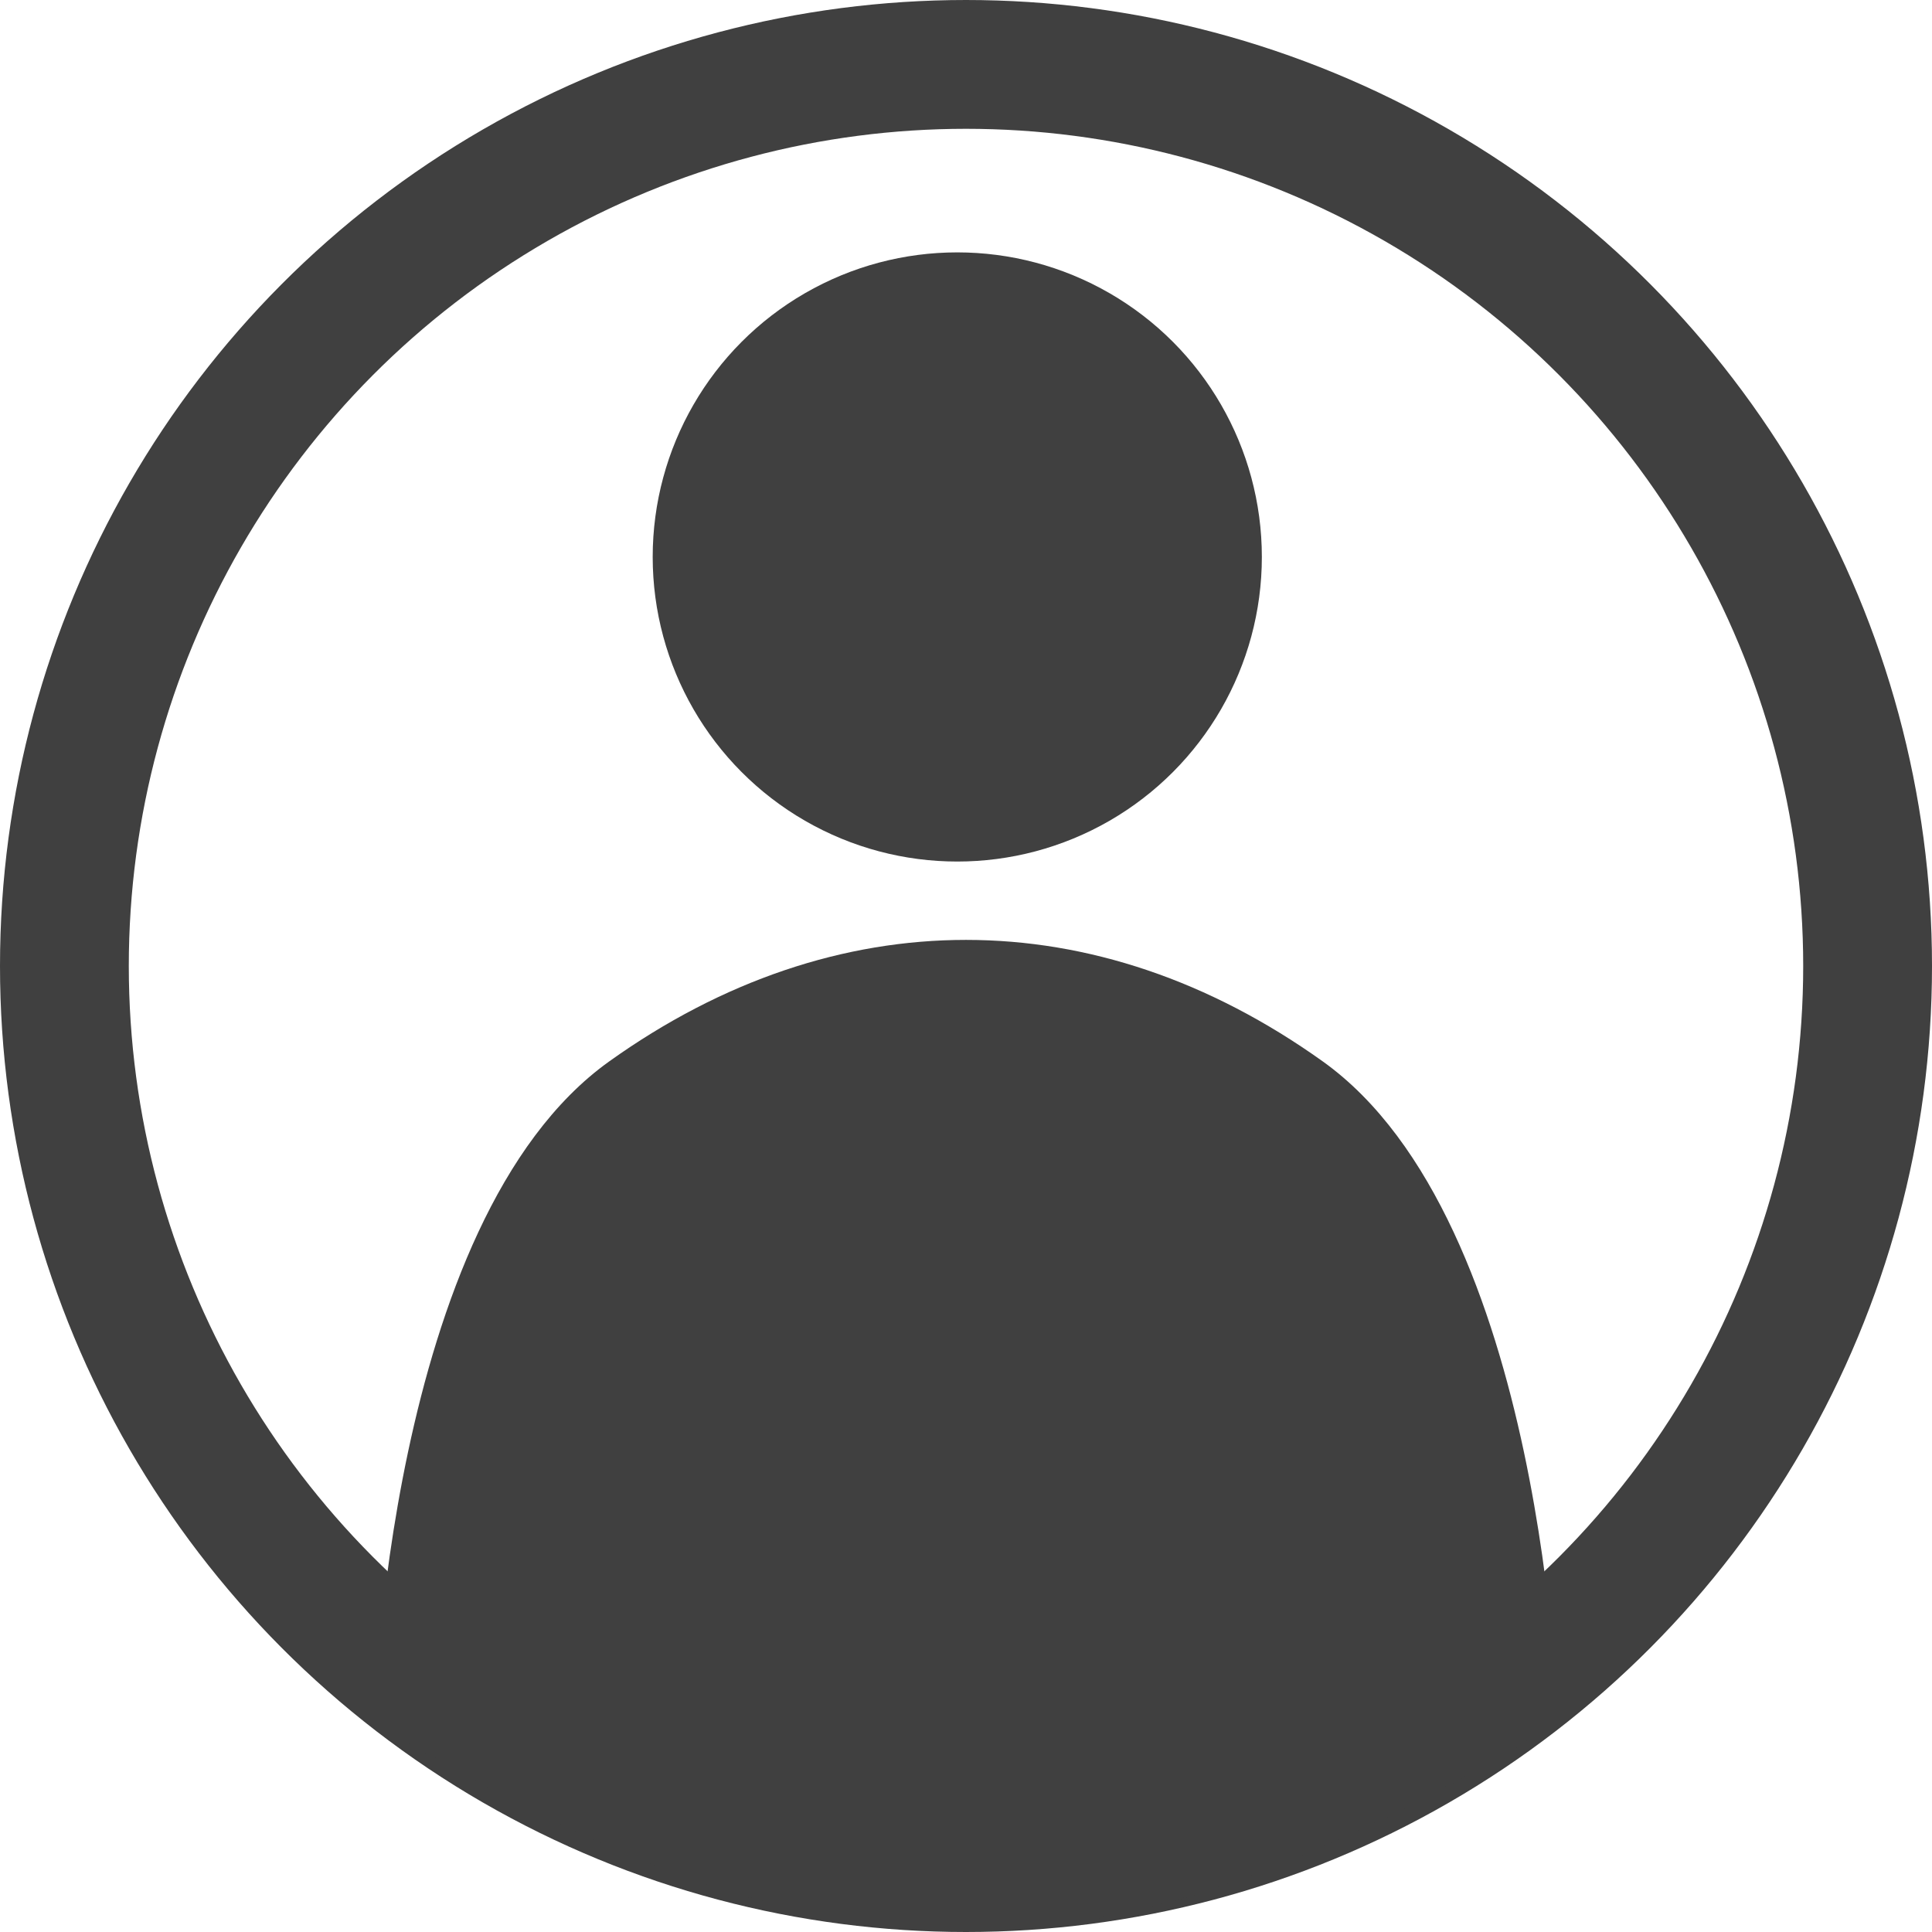 <svg width="60" height="60" viewBox="0 0 60 60" fill="none" xmlns="http://www.w3.org/2000/svg">
<circle cx="30" cy="30" r="28" stroke="#404040" stroke-width="4"/>
<path d="M18.918 32.964C25.96 27.931 34.039 27.931 41.081 32.964C48.006 37.914 48.378 53.504 48.378 53.504C34.017 62.147 25.984 62.038 11.621 53.504C11.621 53.504 11.993 37.914 18.918 32.964Z" fill="#404040"/>
<circle cx="29.729" cy="17.297" r="9.459" fill="#404040"/>
</svg>
